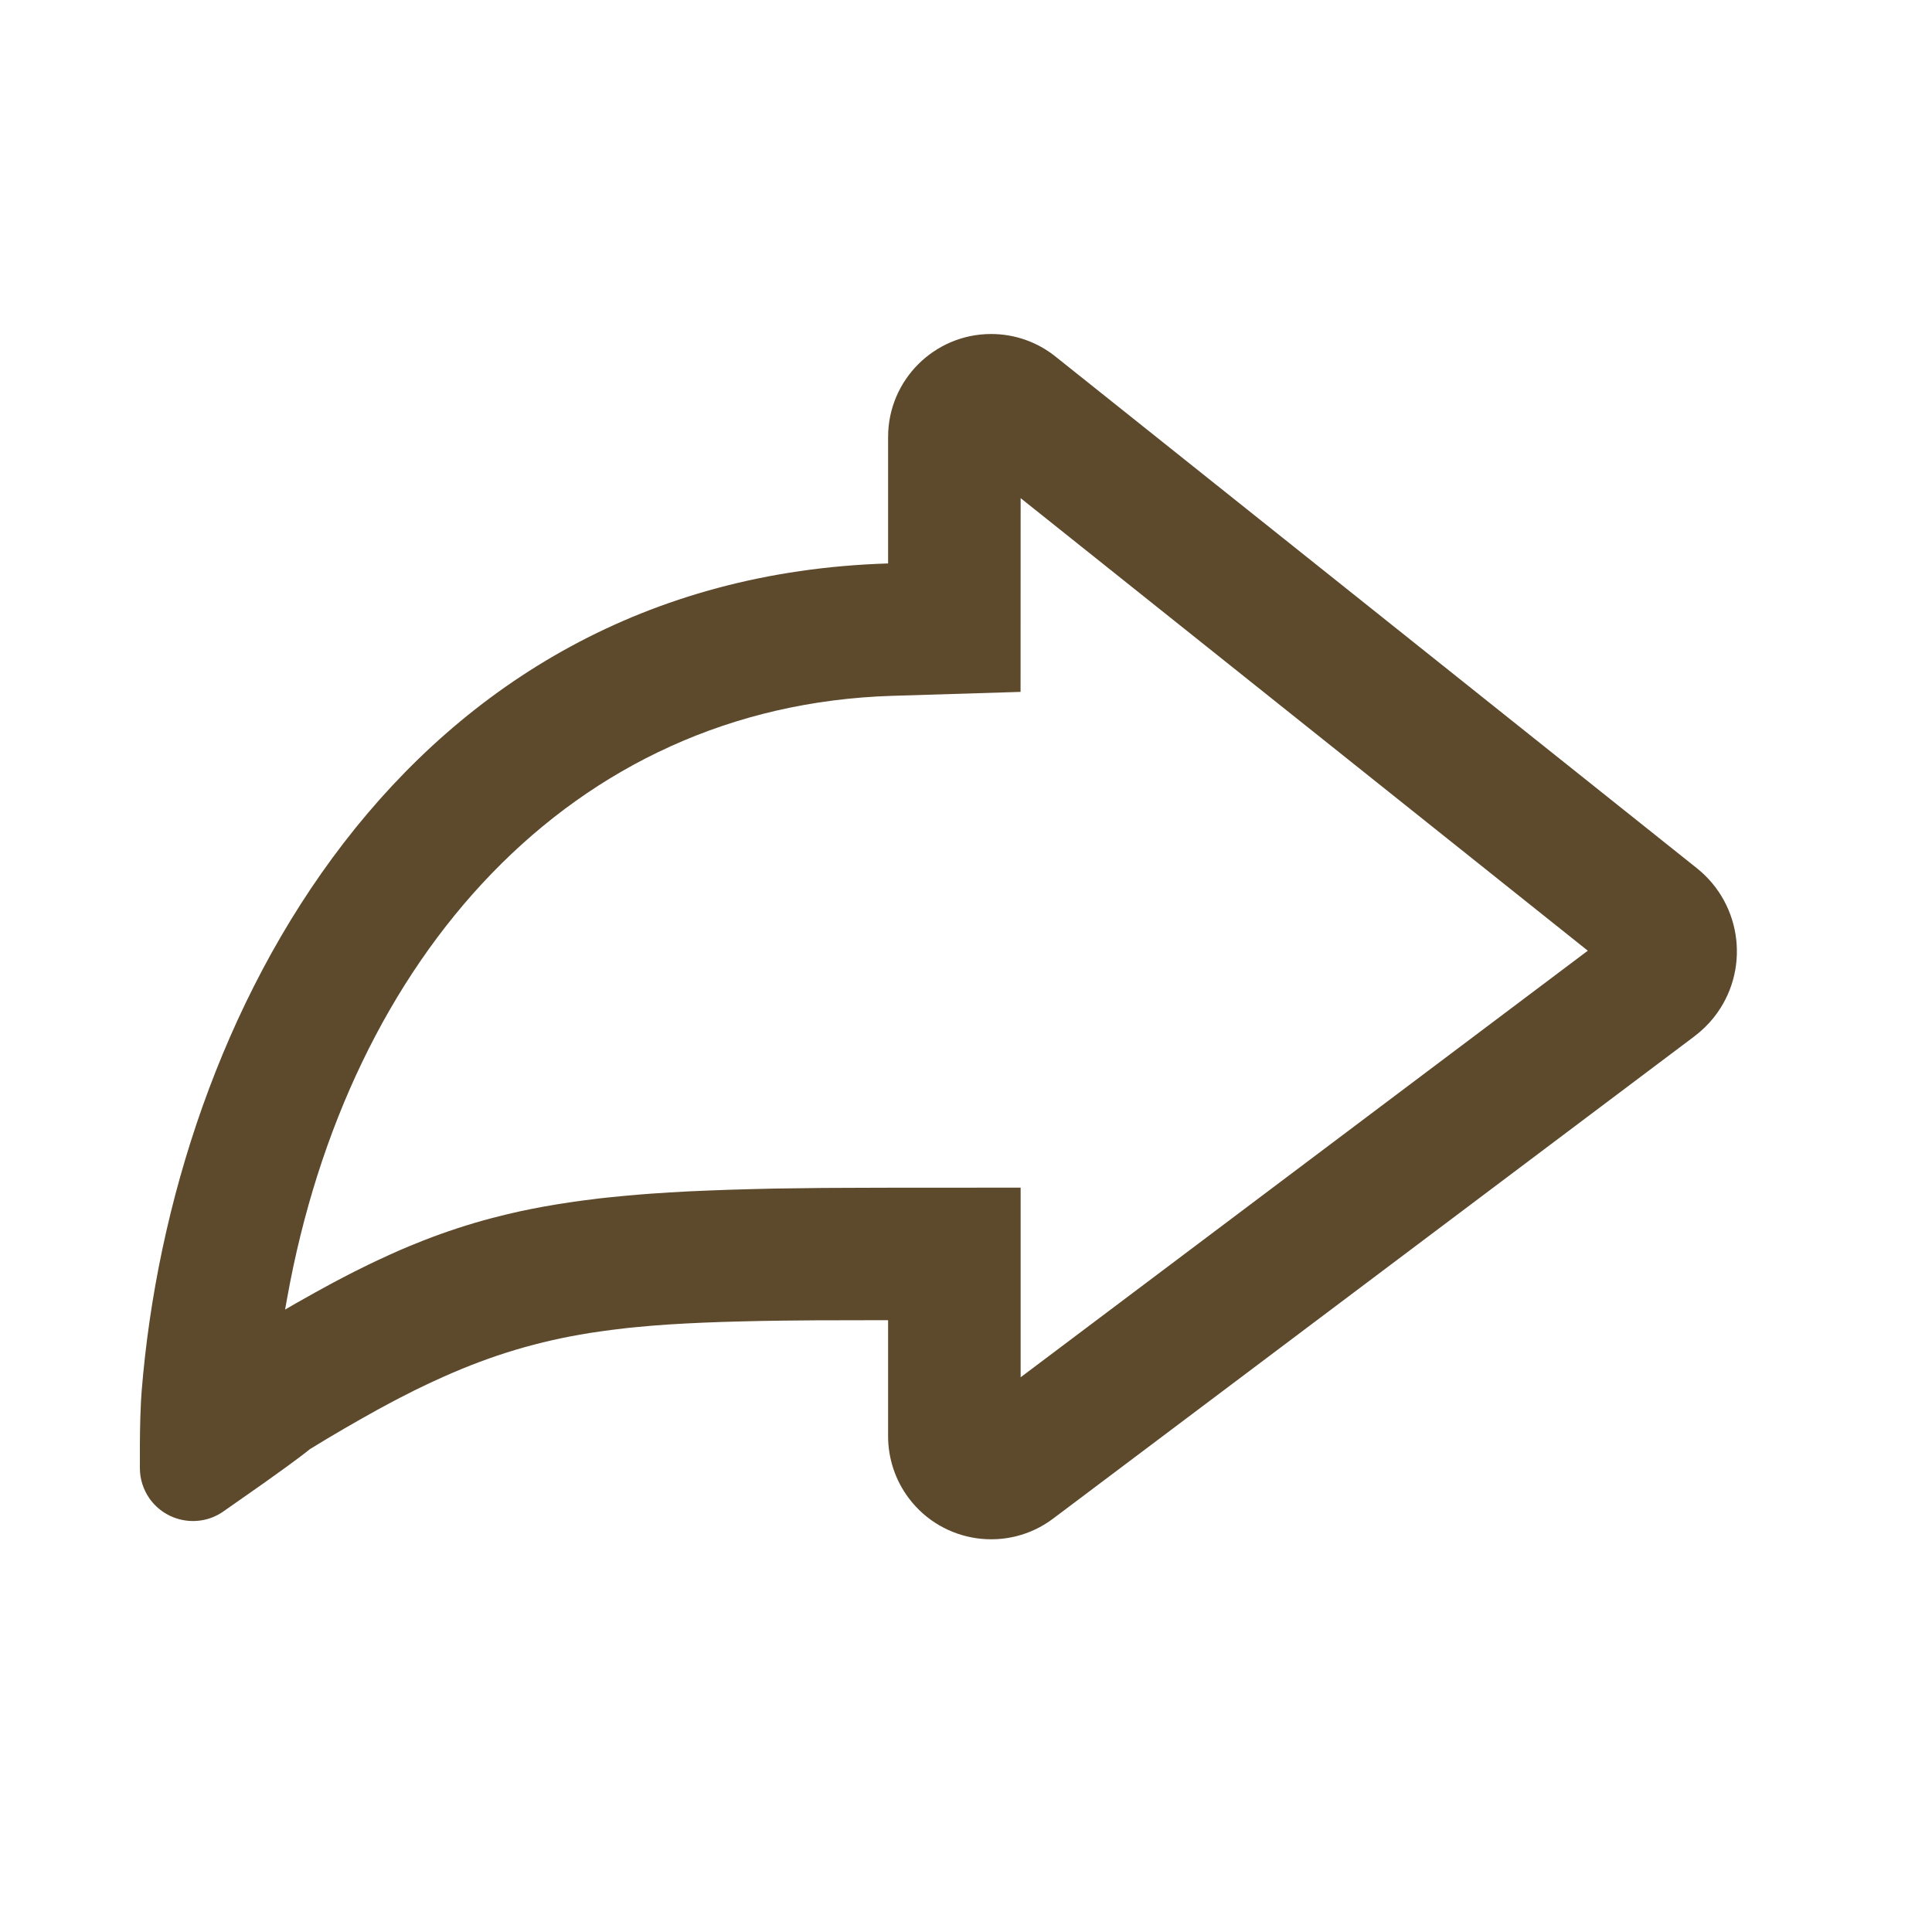 <svg width="25" height="25" viewBox="0 0 25 25" fill="none" xmlns="http://www.w3.org/2000/svg">
<mask id="mask0_56_1521" style="mask-type:alpha" maskUnits="userSpaceOnUse" x="0" y="0" width="25" height="25">
<path d="M23.571 0.286H0.714C0.398 0.286 0.143 0.542 0.143 0.857V23.715C0.143 24.03 0.398 24.286 0.714 24.286H23.571C23.887 24.286 24.143 24.03 24.143 23.715V0.857C24.143 0.542 23.887 0.286 23.571 0.286Z" fill="white"/>
</mask>
<g mask="url(#mask0_56_1521)">
<path d="M12.826 4.322C13.128 4.322 13.421 4.424 13.657 4.613L21.958 11.235C22.551 11.709 22.649 12.574 22.175 13.168C22.103 13.258 22.019 13.339 21.927 13.409L13.627 19.651C13.039 20.093 12.203 19.975 11.76 19.387C11.586 19.156 11.492 18.874 11.492 18.585L11.492 17.083L10.549 17.085L10.121 17.089L9.85 17.093L9.591 17.099L9.341 17.106L9.101 17.115L8.869 17.126L8.646 17.139L8.431 17.155L8.222 17.174C8.188 17.177 8.154 17.181 8.12 17.184L7.92 17.208C7.888 17.212 7.855 17.216 7.823 17.221L7.63 17.249C6.966 17.356 6.378 17.53 5.737 17.816L5.553 17.9C5.49 17.93 5.428 17.96 5.364 17.991L5.172 18.089C5.14 18.106 5.107 18.123 5.074 18.14L4.874 18.248L4.669 18.363L4.456 18.485L4.237 18.614L4.01 18.752L3.961 18.791L3.864 18.865L3.693 18.991L3.41 19.194L2.889 19.559C2.578 19.776 2.149 19.698 1.932 19.387C1.853 19.272 1.81 19.137 1.81 18.997L1.81 18.699L1.812 18.511L1.816 18.341L1.822 18.191C1.823 18.168 1.824 18.145 1.825 18.123L1.833 18.002C2.222 13.171 5.196 7.485 11.492 7.291L11.492 5.655C11.492 4.919 12.089 4.322 12.826 4.322ZM20.546 12.302L13.207 6.446L13.206 8.953L11.545 9.004C7.385 9.133 4.506 12.395 3.715 16.801L3.689 16.946L3.825 16.867L4.023 16.756C4.055 16.737 4.087 16.72 4.12 16.702L4.31 16.598L4.497 16.5C4.528 16.484 4.558 16.469 4.589 16.453L4.771 16.363C4.801 16.348 4.831 16.334 4.861 16.32L5.04 16.237C5.128 16.197 5.217 16.158 5.305 16.122L5.481 16.051C5.773 15.937 6.065 15.841 6.369 15.761L6.552 15.715L6.739 15.672C6.834 15.652 6.93 15.633 7.027 15.615L7.225 15.581L7.428 15.55C7.462 15.545 7.497 15.54 7.531 15.536L7.743 15.509C7.779 15.505 7.815 15.501 7.852 15.497L8.074 15.475L8.304 15.455C8.343 15.452 8.383 15.449 8.422 15.446L8.665 15.43L8.916 15.416L9.177 15.405L9.448 15.395L9.731 15.387L10.024 15.38L10.329 15.376L10.647 15.372L11.148 15.37L11.492 15.369L13.207 15.368L13.207 17.822L20.546 12.302Z" fill="#5D492C"/>
</g>
</svg>
